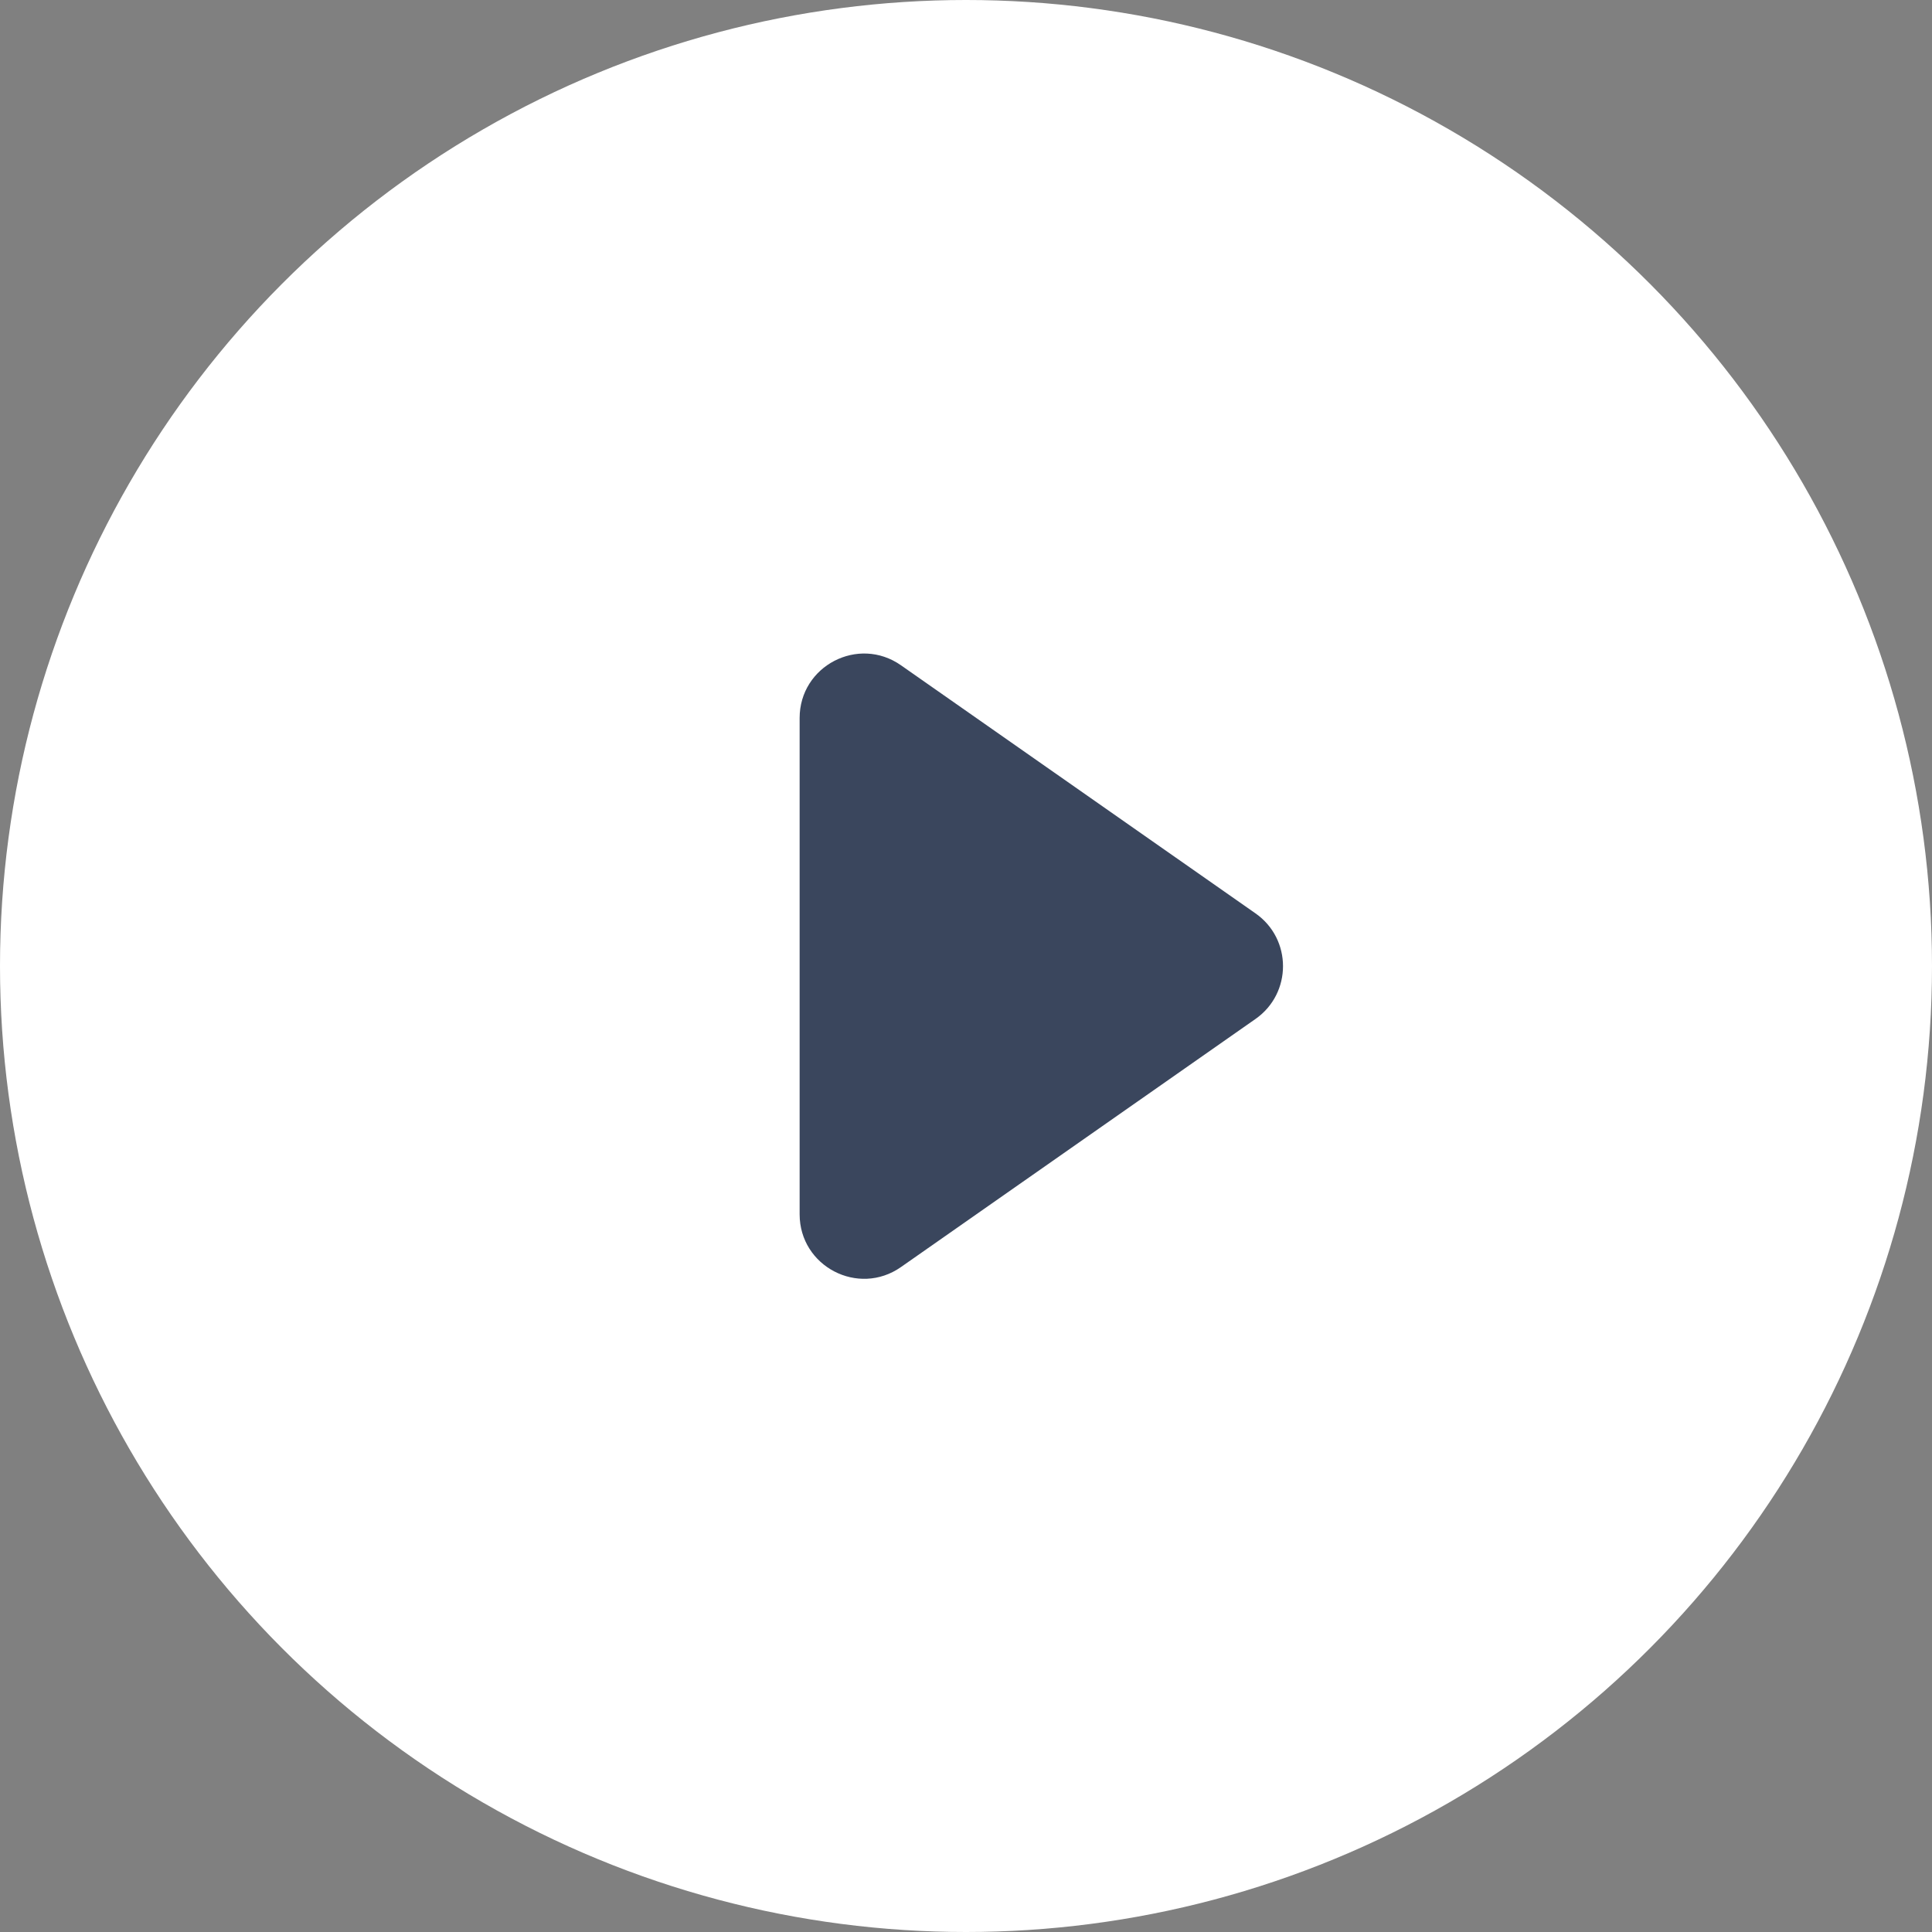 <svg width="90" height="90" viewBox="0 0 90 90" fill="none" xmlns="http://www.w3.org/2000/svg">
<rect x="0" y="0" width="90" height="90" fill="#808080" stroke="none"/>
<circle cx="45" cy="45" r="45" fill="white"/>
<path d="M58.488 42.55C60.194 43.744 60.194 46.271 58.488 47.466L41.97 59.025C39.982 60.417 37.25 58.994 37.25 56.567L37.25 33.448C37.25 31.021 39.982 29.599 41.97 30.991L58.488 42.55Z" fill="#3A465D"/>
</svg>
